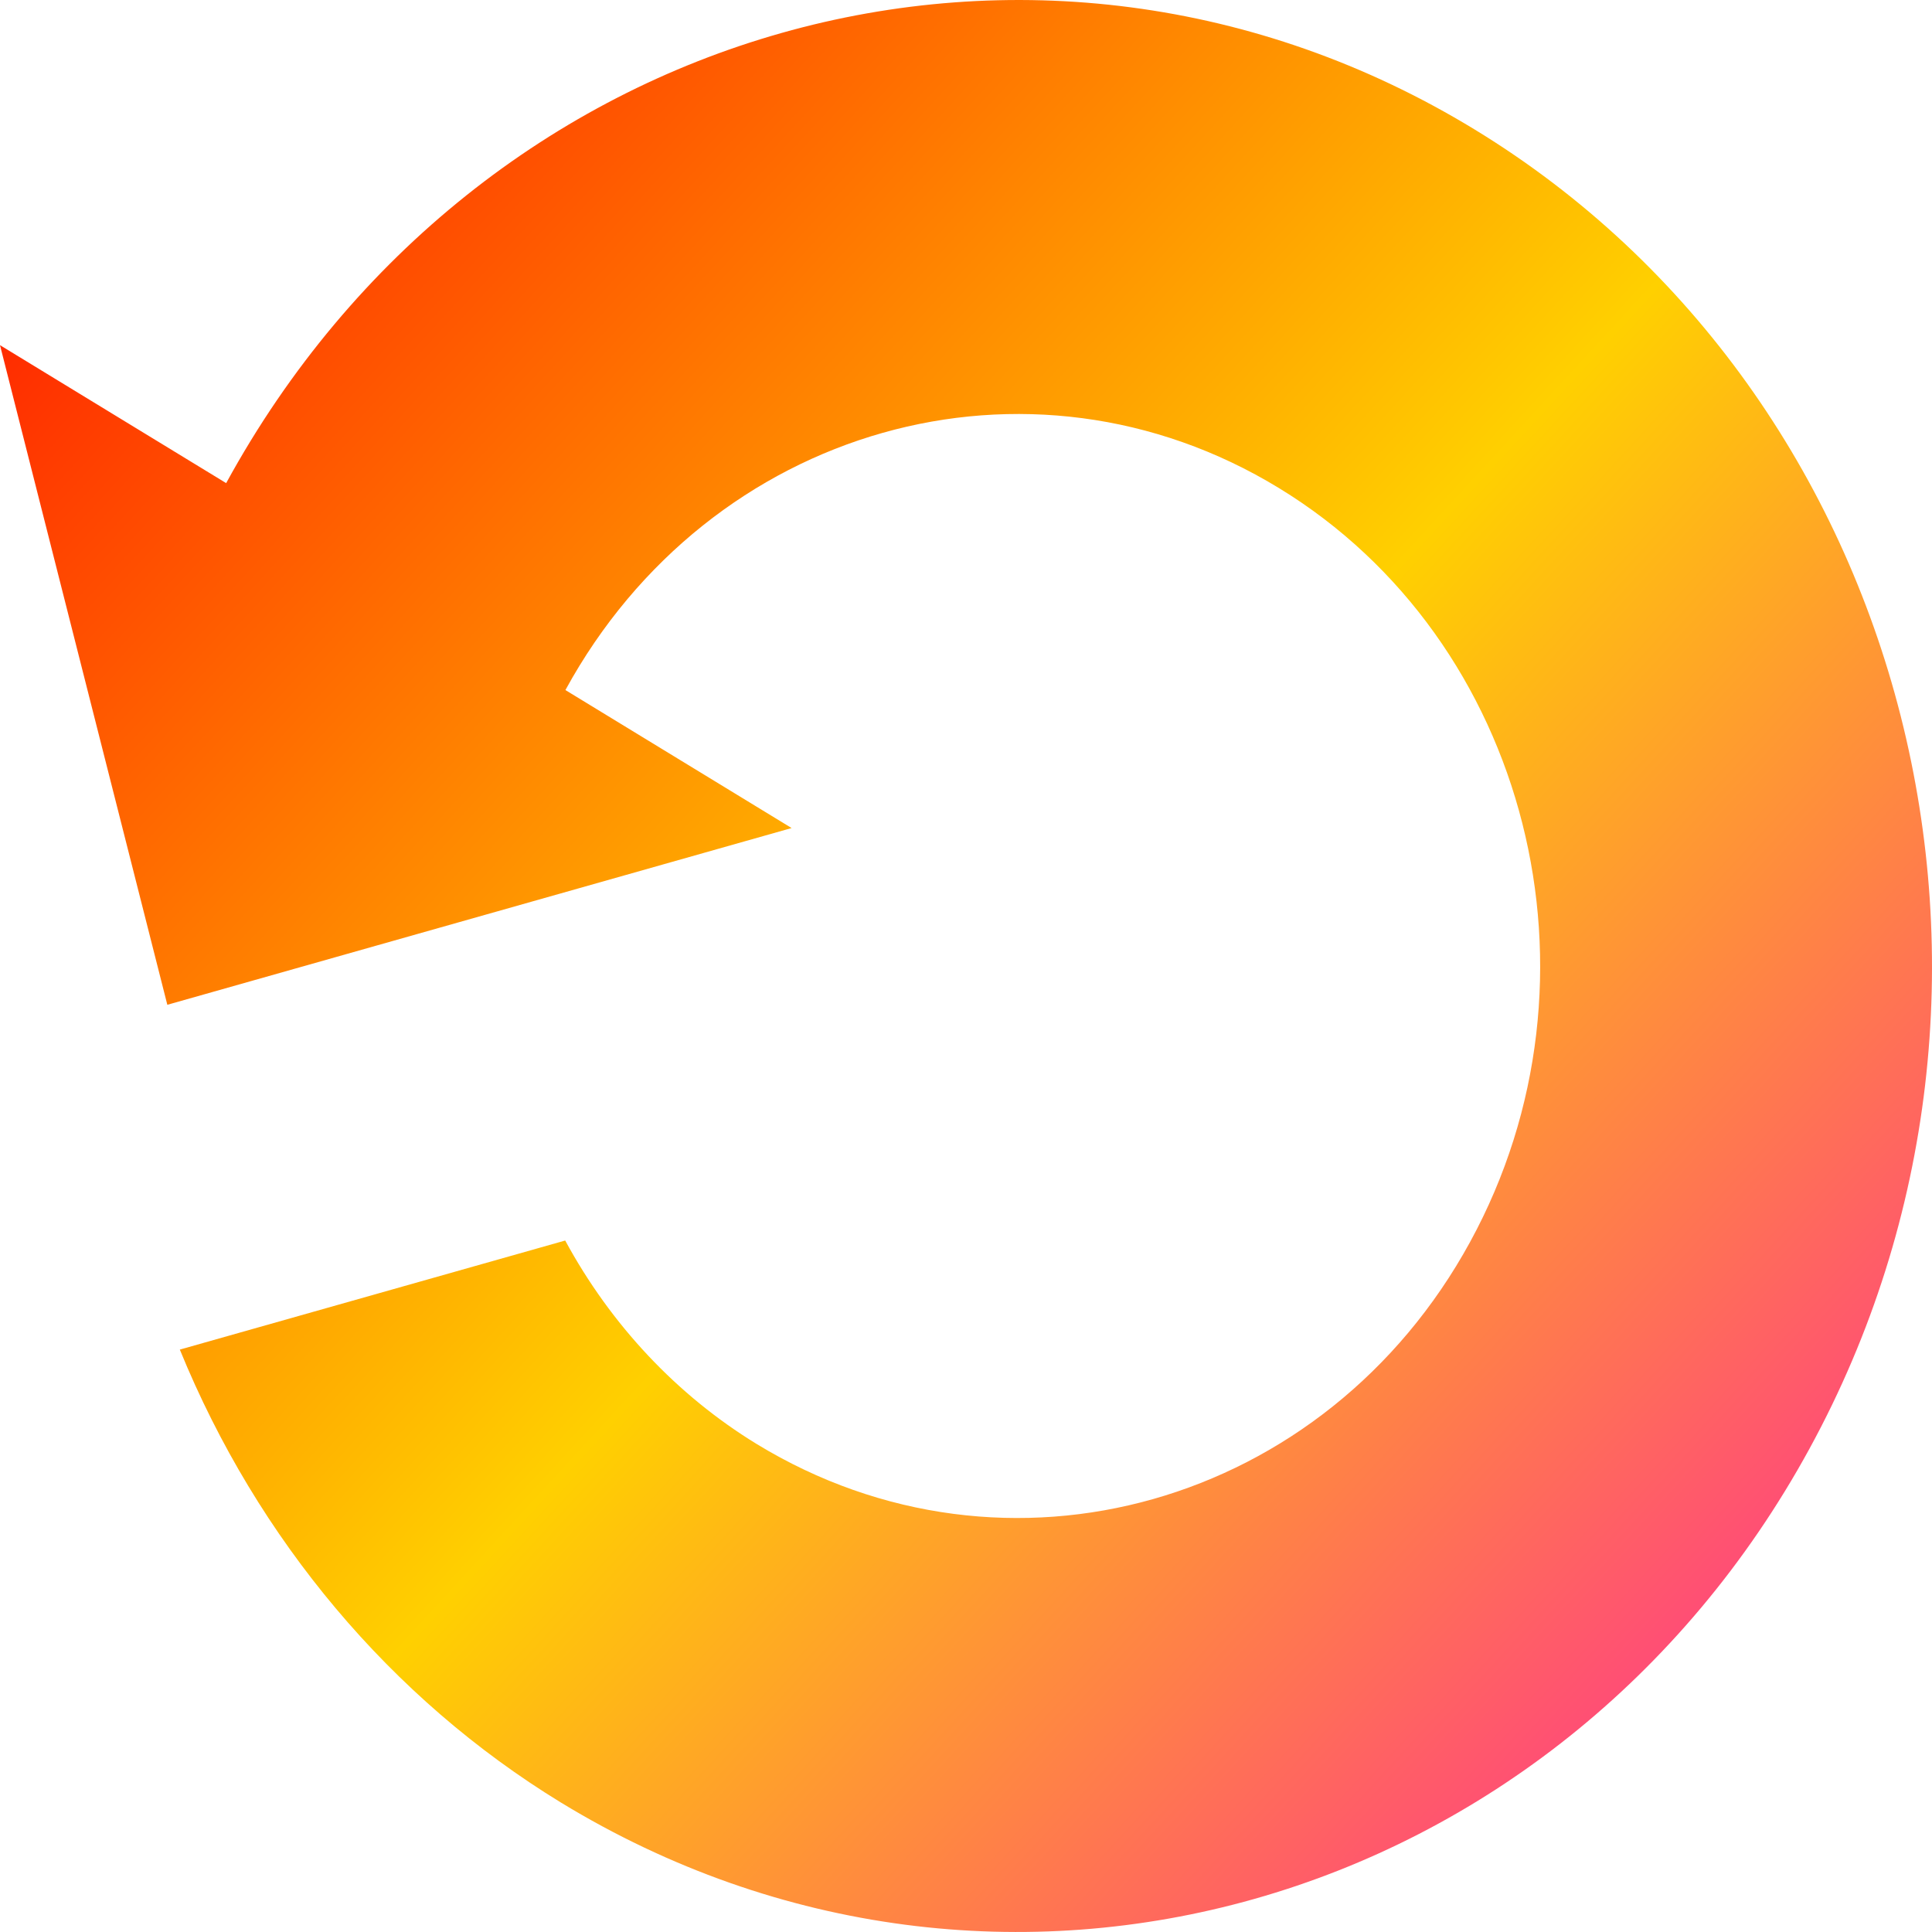 <svg xmlns="http://www.w3.org/2000/svg" xmlns:xlink="http://www.w3.org/1999/xlink" width="64" height="64" viewBox="0 0 64 64" version="1.1"><defs><linearGradient id="linear0" x1="0%" x2="100%" y1="0%" y2="100%"><stop offset="0%" style="stop-color:#ff0000; stop-opacity:1"/><stop offset="50%" style="stop-color:#ffd000; stop-opacity:1"/><stop offset="100%" style="stop-color:#ff00bb; stop-opacity:1"/></linearGradient></defs><g id="surface1"><path style=" stroke:none;fill-rule:nonzero;fill:url(#linear0);" d="M 0 11.434 L 5.543 33.285 L 26.223 27.43 L 18.73 22.859 C 23.508 14.113 34.09 11.117 42.367 16.168 C 50.641 21.215 53.477 32.398 48.699 41.141 C 43.922 49.887 33.34 52.883 25.062 47.832 C 22.426 46.219 20.238 43.891 18.723 41.094 L 5.957 44.707 C 8.531 51.008 12.957 56.27 18.574 59.707 C 33.059 68.543 51.578 63.301 59.938 47.996 C 68.301 32.695 63.336 13.125 48.855 4.293 C 34.371 -4.543 15.855 0.699 7.492 16.004 Z M 0 11.434 "/></g></svg>
